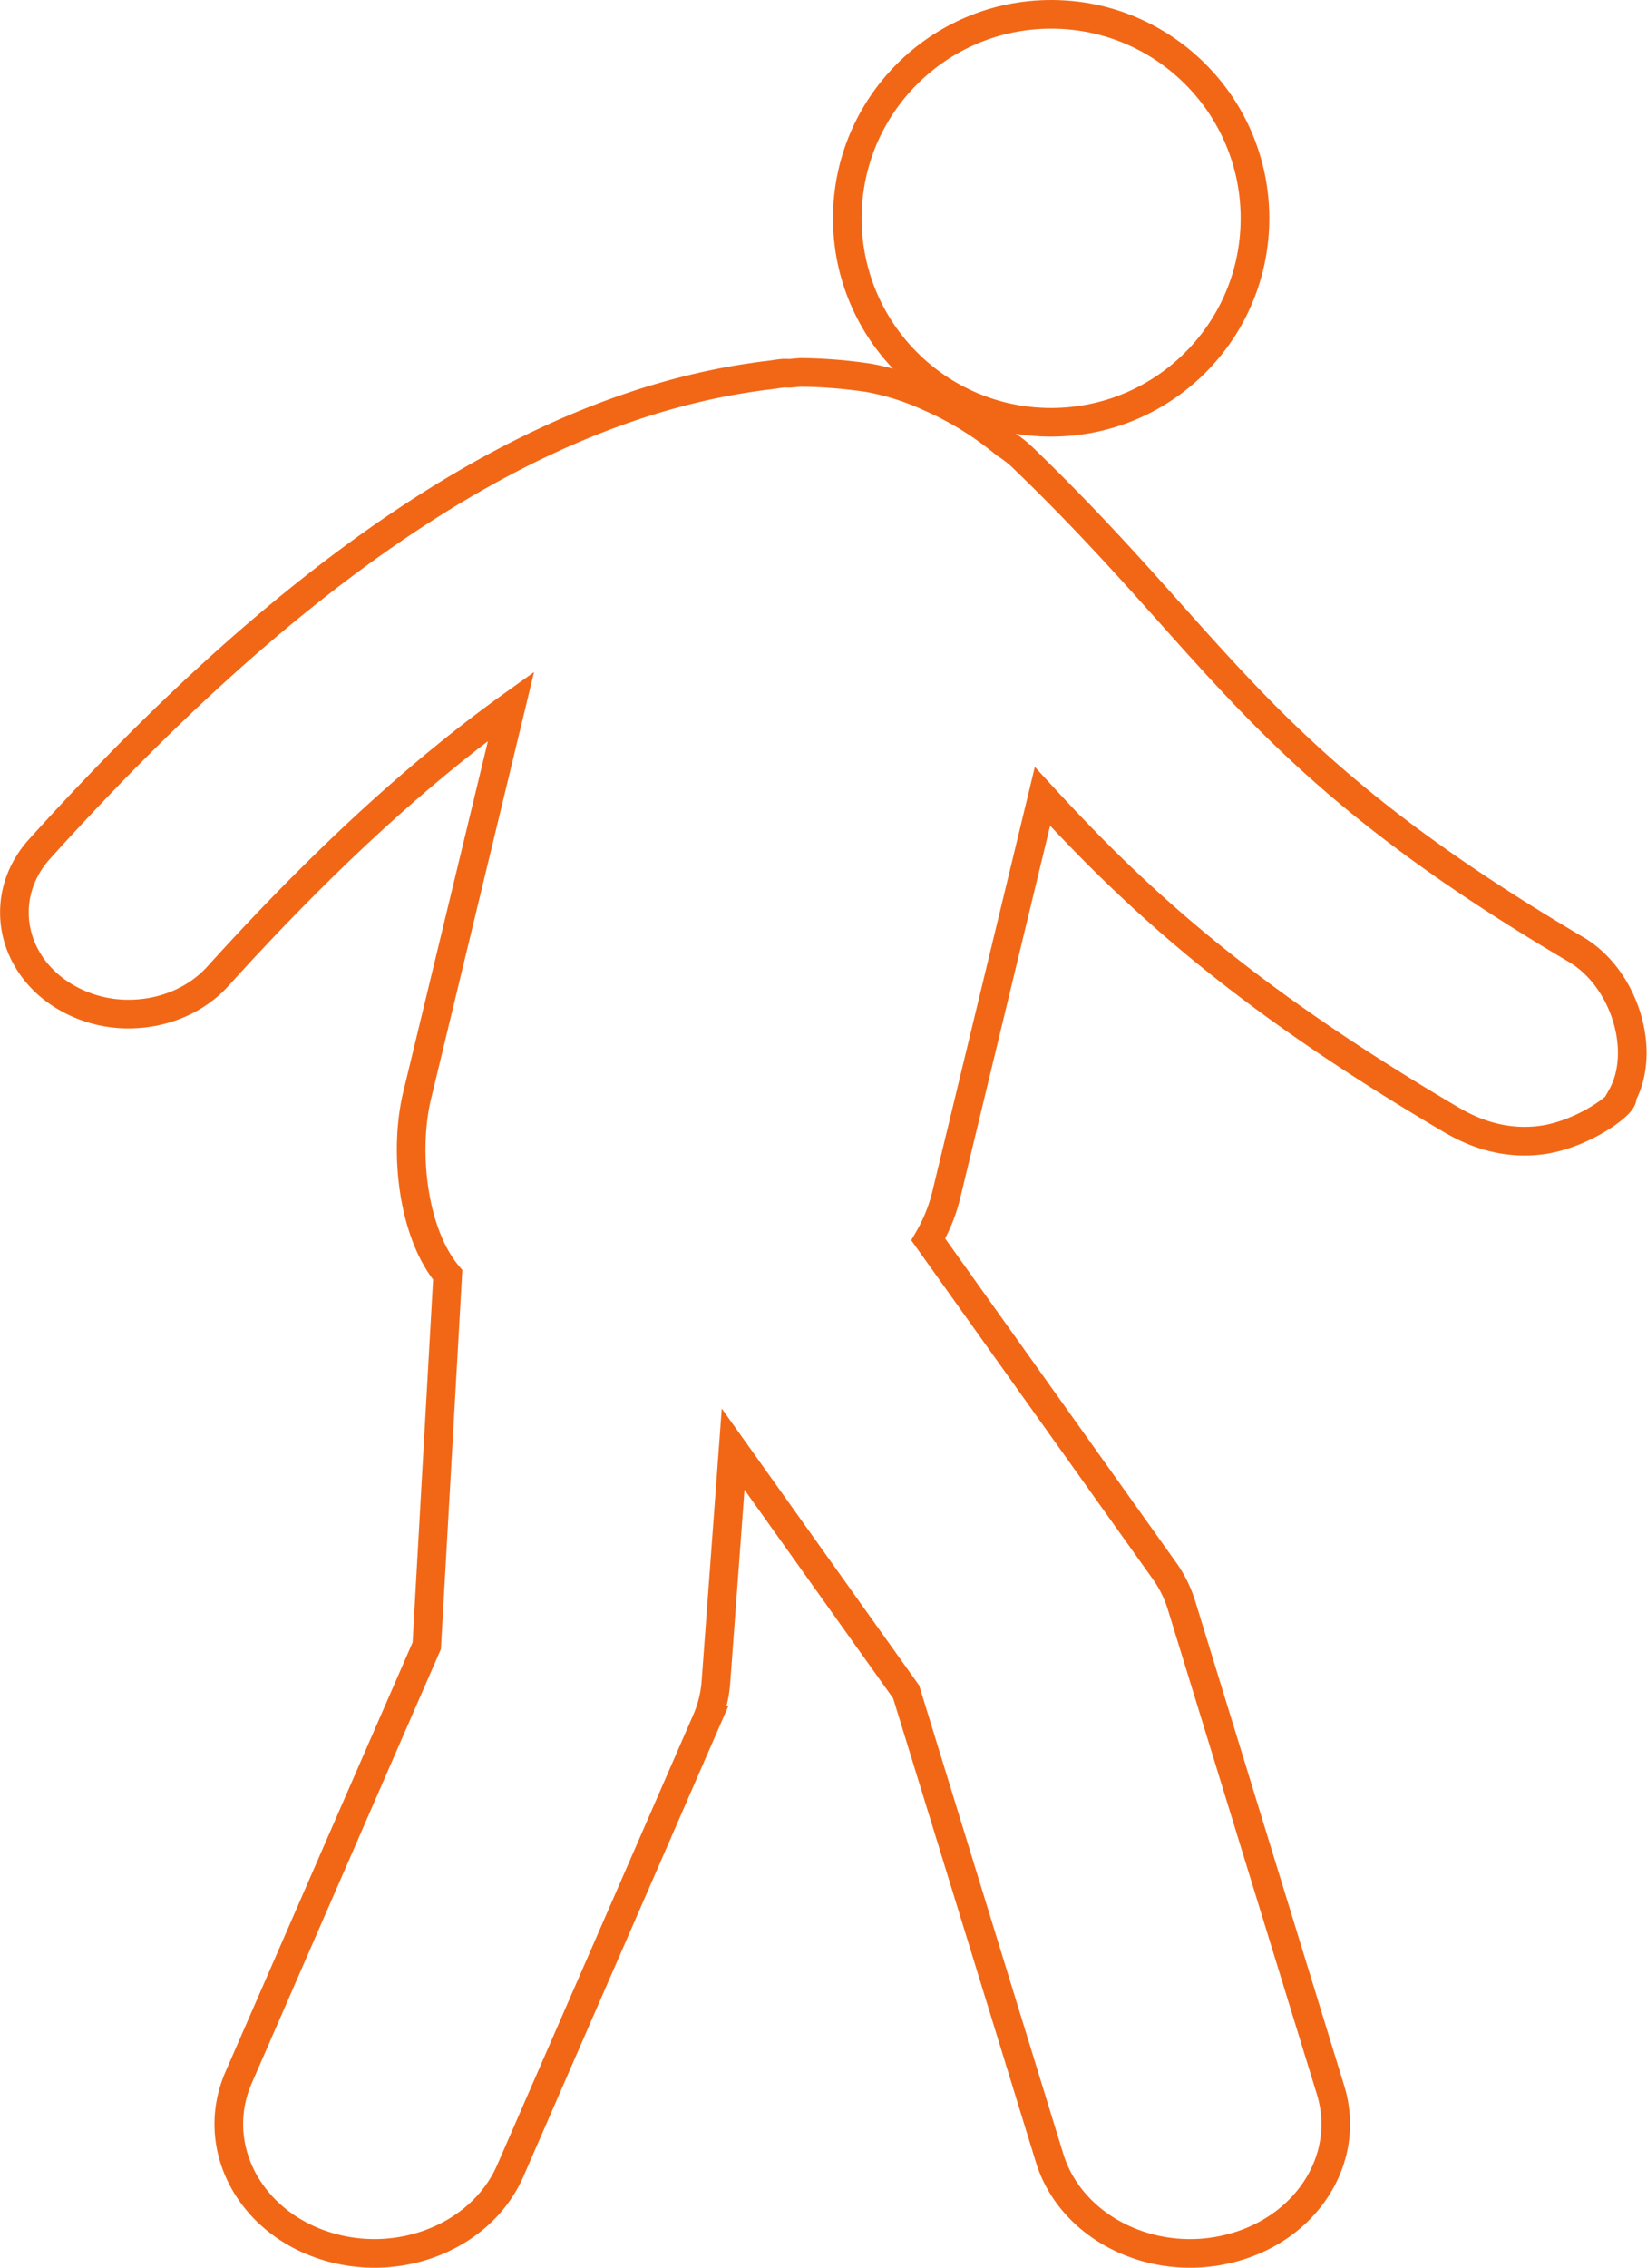 <svg xmlns="http://www.w3.org/2000/svg" width="575.063" height="791.202" viewBox="0 0 575.063 791.202">
  <g id="Boneco" transform="translate(131.034 4)">
    <g id="Agrupar_1" data-name="Agrupar 1" transform="translate(-126 9)">
      <path id="Caminho_1" data-name="Caminho 1" d="M561.17,483.857c8.891-15.764,1.1-41.267-15.886-51.294-77.7-45.8-107.125-78.673-141.178-116.751-15.253-17.06-31.047-34.7-51.98-54.848a38.35,38.35,0,0,0-6.235-4.865,110.078,110.078,0,0,0-26.315-16.262,88.808,88.808,0,0,0-21.246-6.753,170.218,170.218,0,0,0-23.39-1.9h-.3c-1.224.031-2.475.234-3.689.3-.907.036-1.785-.066-2.694,0-1.482.143-2.984.419-4.467.605-1.581.177-3.117.36-4.7.609-77.905,10.842-159.9,64.749-250.3,164.743-13.81,15.273-11.052,37.576,6.16,49.822a43.111,43.111,0,0,0,24.979,7.794c11.694,0,23.283-4.536,31.176-13.263,38.835-42.94,72.846-73.037,102.314-94.158l-32.8,135.815c-4.7,19.531-1.566,47.959,10.672,62.6l-7.319,129.4L78.289,826.067C68.173,849.3,81.2,875.442,107.367,884.409a56.844,56.844,0,0,0,18.346,3.048c20.381,0,39.627-10.96,47.428-28.841l68.469-157.077a41.125,41.125,0,0,0,3.315-13.3l6.016-81.381,60.414,84.676,50.028,162.442c6.06,20.157,26.62,33.483,49.088,33.483a55.865,55.865,0,0,0,13.124-1.545c27.124-6.395,43.251-31.1,36.03-55.185L407.6,661.634a42.169,42.169,0,0,0-6.16-12.491L319.074,533.691a58.325,58.325,0,0,0,6.193-15.142l33.682-139.438c31.53,34.28,67.8,68.677,142.17,112.491,5.633,3.321,16.939,9.366,31.952,7.43S563.172,485.581,561.17,483.857Z" transform="translate(0 -114.256)" fill="none" stroke="#f26716" stroke-width="10"/>
      <circle id="Elipse_1" data-name="Elipse 1" cx="71.17" cy="71.17" r="71.17" transform="translate(290.813 -8)" fill="none" stroke="#f26716" stroke-width="10"/>
    </g>
  </g>
</svg>

